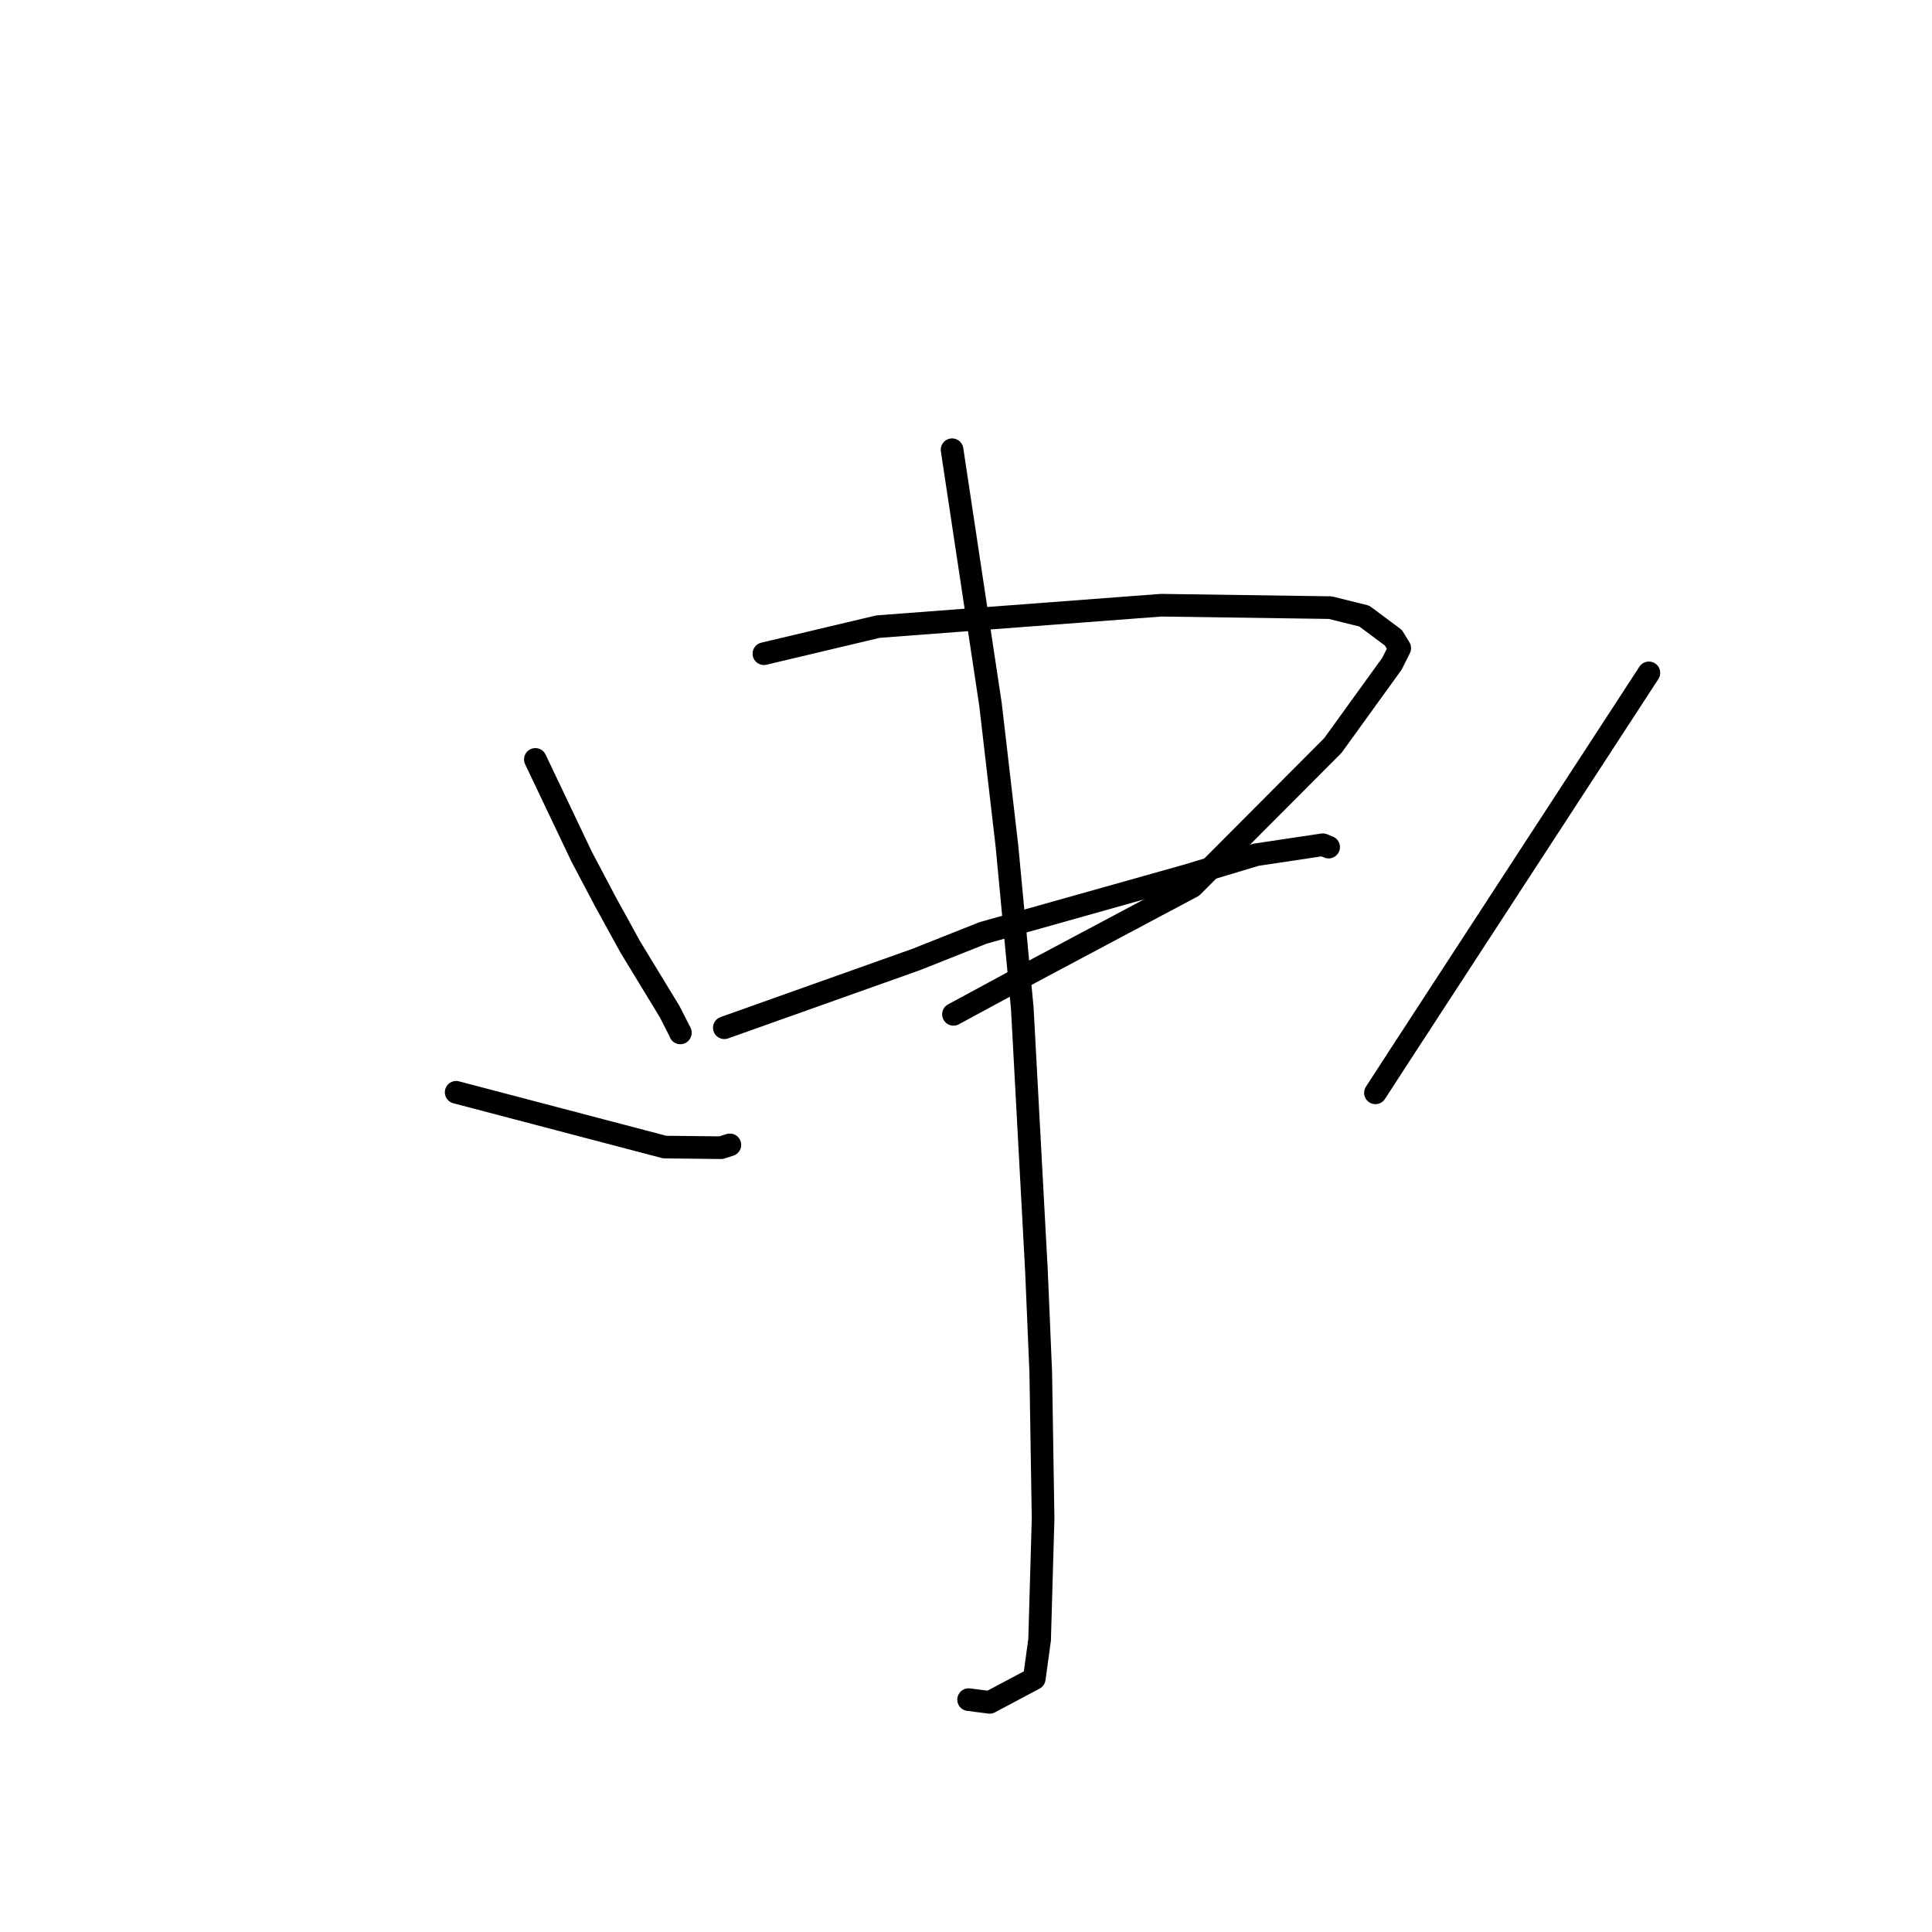 <?xml version="1.0" standalone="no"?>
    <svg width="256" height="256" xmlns="http://www.w3.org/2000/svg" version="1.1">
    <polyline stroke="black" stroke-width="3" stroke-linecap="round" fill="transparent" stroke-linejoin="round" points="70.937 100.625 74.004 107.068 77.071 113.511 80.211 119.464 83.525 125.491 88.738 134.057 90.155 136.837 90.145 136.867 " />
        <polyline stroke="black" stroke-width="3" stroke-linecap="round" fill="transparent" stroke-linejoin="round" points="101.221 86.618 108.788 84.823 116.356 83.029 153.863 80.194 176.27 80.514 180.773 81.632 184.624 84.498 185.39 85.748 185.473 85.882 184.448 87.935 176.611 98.785 157.996 117.461 137.575 128.326 126.34 134.404 " />
        <polyline stroke="black" stroke-width="3" stroke-linecap="round" fill="transparent" stroke-linejoin="round" points="95.978 136.18 108.682 131.661 121.386 127.142 130.259 123.617 157.193 116.041 166.448 113.256 175.279 111.932 176.051 112.245 " />
        <polyline stroke="black" stroke-width="3" stroke-linecap="round" fill="transparent" stroke-linejoin="round" points="126.155 59.593 128.702 76.478 131.249 93.363 133.425 112.099 135.459 133.607 137.338 168.443 137.906 181.858 138.215 201.206 137.754 217.271 137.049 222.424 131.135 225.57 128.343 225.212 " />
        <polyline stroke="black" stroke-width="3" stroke-linecap="round" fill="transparent" stroke-linejoin="round" points="60.443 144.735 74.258 148.363 88.073 151.992 95.533 152.077 96.713 151.702 " />
        <polyline stroke="black" stroke-width="3" stroke-linecap="round" fill="transparent" stroke-linejoin="round" points="218.487 89.158 201.78 114.809 185.072 140.46 182.253 144.807 " />
        </svg>